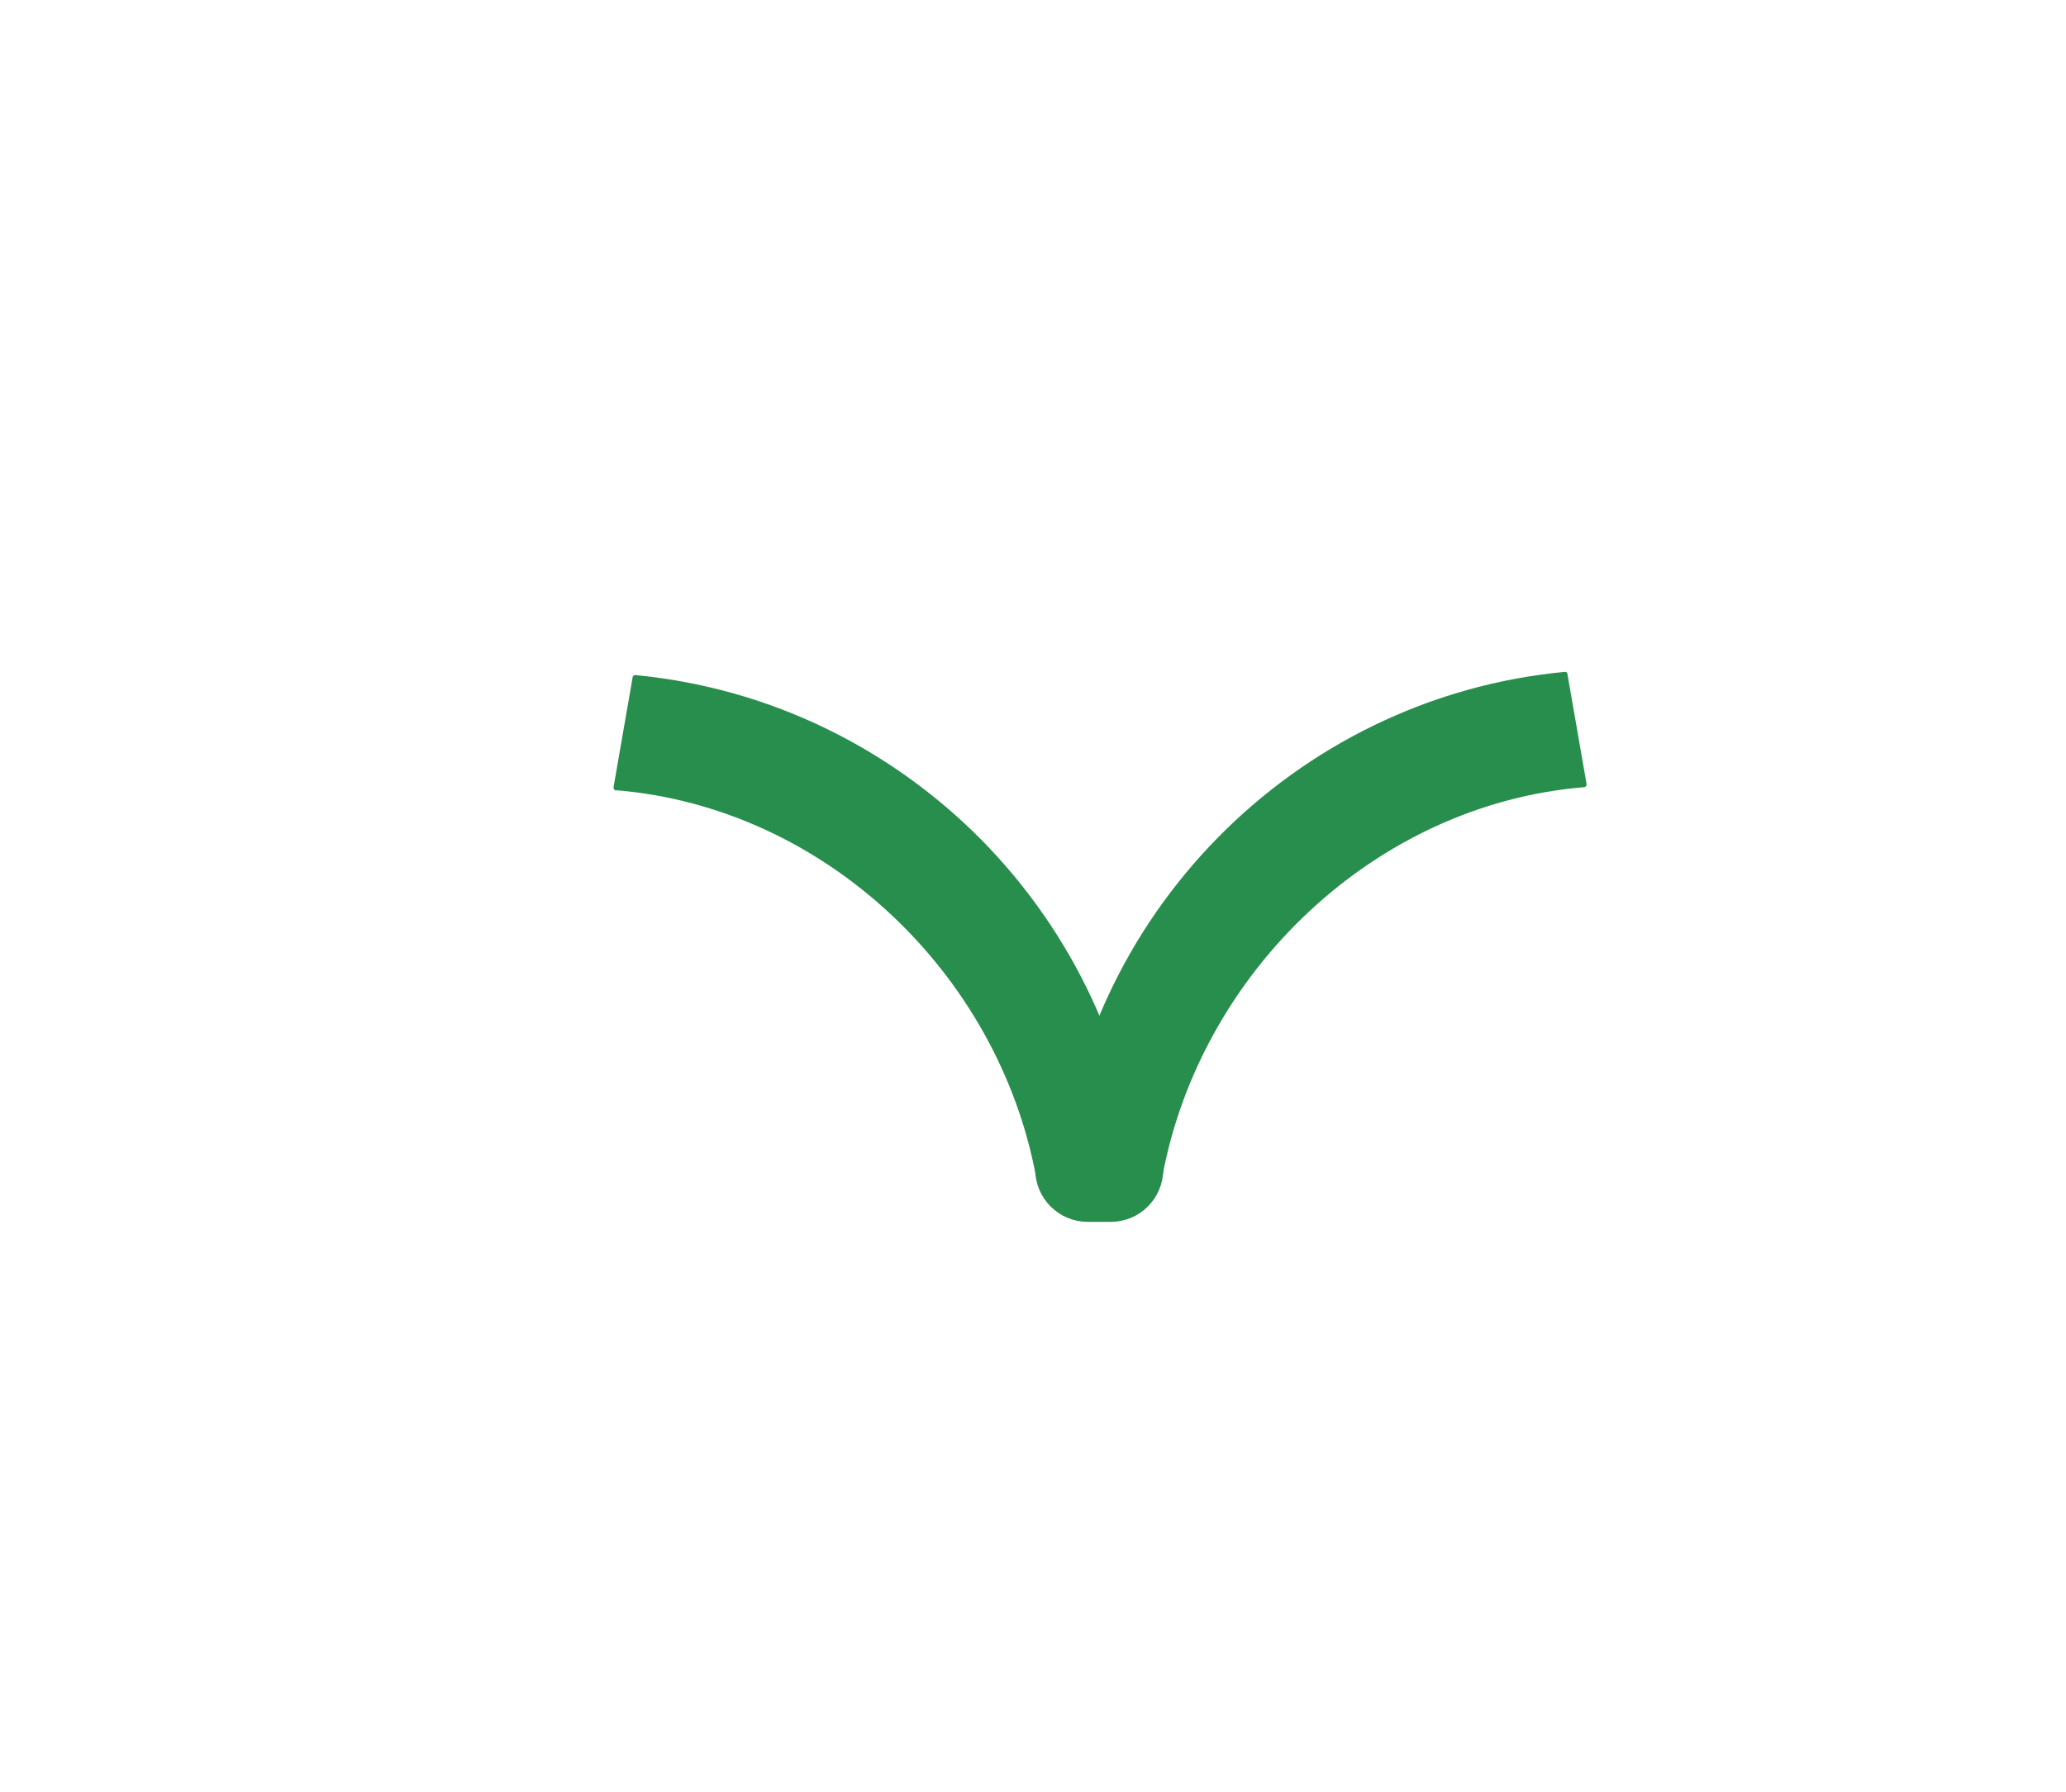 <?xml version="1.0" encoding="UTF-8"?>
<svg id="Calque_1" data-name="Calque 1" xmlns="http://www.w3.org/2000/svg" viewBox="0 0 102.3 88.7">
  <defs>
    <style>
      .cls-1 {
        stroke: #288e4d;
        stroke-miterlimit: 10;
        stroke-width: 2.5px;
      }

      .cls-1, .cls-2 {
        fill: #288e4d;
      }

      .cls-2 {
        stroke-width: 0px;
      }
    </style>
  </defs>
  <g>
    <path class="cls-2" d="M78.45,38.83c-5.09.37-9.83,2.66-13.62,6.07-3.79,3.42-6.48,8.24-7.37,13.27l-4.93.65c.44-6.46,3.26-12.72,7.79-17.34s10.75-7.55,17.19-8.11c.32,1.82.63,3.64.95,5.46"/>
    <path class="cls-2" d="M78.45,38.71c-5.26.43-10.17,2.79-14.01,6.38-1.89,1.77-3.47,3.86-4.69,6.14-.58,1.09-1.08,2.22-1.49,3.39-.22.64-.42,1.29-.59,1.94-.09.35-.18,1.39-.36,1.51-.33.21-1.22.16-1.6.21l-2.52.33c-.06,0-.55.13-.62.08-.01,0,.26-1.74.27-1.84.19-1.33.49-2.65.88-3.94,1.7-5.66,5.22-10.73,10.01-14.21,2.61-1.9,5.54-3.34,8.64-4.23.71-.21,1.43-.38,2.16-.53.56-.11,2.03-.62,2.56-.39.64.27.66,2.02.76,2.6.16.91.32,1.82.47,2.73.03.16.27.09.24-.07-.32-1.82-.63-3.64-.95-5.46,0-.05-.07-.1-.12-.09-13.42,1.27-24.08,12.13-25.11,25.57,0,.06.06.13.13.13l4.93-.65c.05,0,.11-.03.12-.09,1.89-10.11,10.52-18.4,20.88-19.25.16-.01.16-.26,0-.25h0Z"/>
  </g>
  <g>
    <path class="cls-2" d="M30.5,38.99c5.09.37,9.83,2.66,13.62,6.07,3.79,3.42,6.4,8.12,7.3,13.15,1.67.26,3.34.51,5.01.77-.44-6.46-3.26-12.72-7.79-17.34s-10.75-7.55-17.19-8.11c-.32,1.82-.63,3.64-.95,5.46"/>
    <path class="cls-2" d="M30.5,39.12c10.32.85,18.92,9.05,20.8,19.13,0,.04.05.08.09.09,1.67.26,3.34.51,5.01.77.07.01.17-.03.16-.12-1.02-13.44-11.69-24.3-25.11-25.57-.05,0-.11.04-.12.09-.32,1.82-.63,3.64-.95,5.46-.03.16.21.22.24.07.24-1.36.47-2.73.71-4.09.01-.08.07-.8.16-.91.37-.46.64-.3,1.15-.23.8.11,1.59.25,2.37.42,2.49.56,4.89,1.47,7.13,2.69,4.62,2.52,8.43,6.34,10.93,10.97,1.27,2.36,2.21,4.91,2.75,7.54.11.53.2,1.06.28,1.59.09.63.47,1.66-.31,1.75-.6.07-1.44-.22-2.05-.31-.66-.1-1.89-.03-2.26-.66-.26-.43-.29-1.28-.42-1.76-.16-.58-.35-1.16-.56-1.72-.4-1.08-.87-2.13-1.42-3.15-1.13-2.07-2.57-3.98-4.26-5.62-3.87-3.75-8.91-6.22-14.3-6.66-.16-.01-.16.24,0,.25h0Z"/>
  </g>
  <path class="cls-1" d="M51.19,54.08h5.14c.74,0,1.35.6,1.35,1.35v1.14c0,.74-.6,1.35-1.35,1.35h-5.14v-3.83h0Z" transform="translate(110.43 1.56) rotate(90)"/>
</svg>
